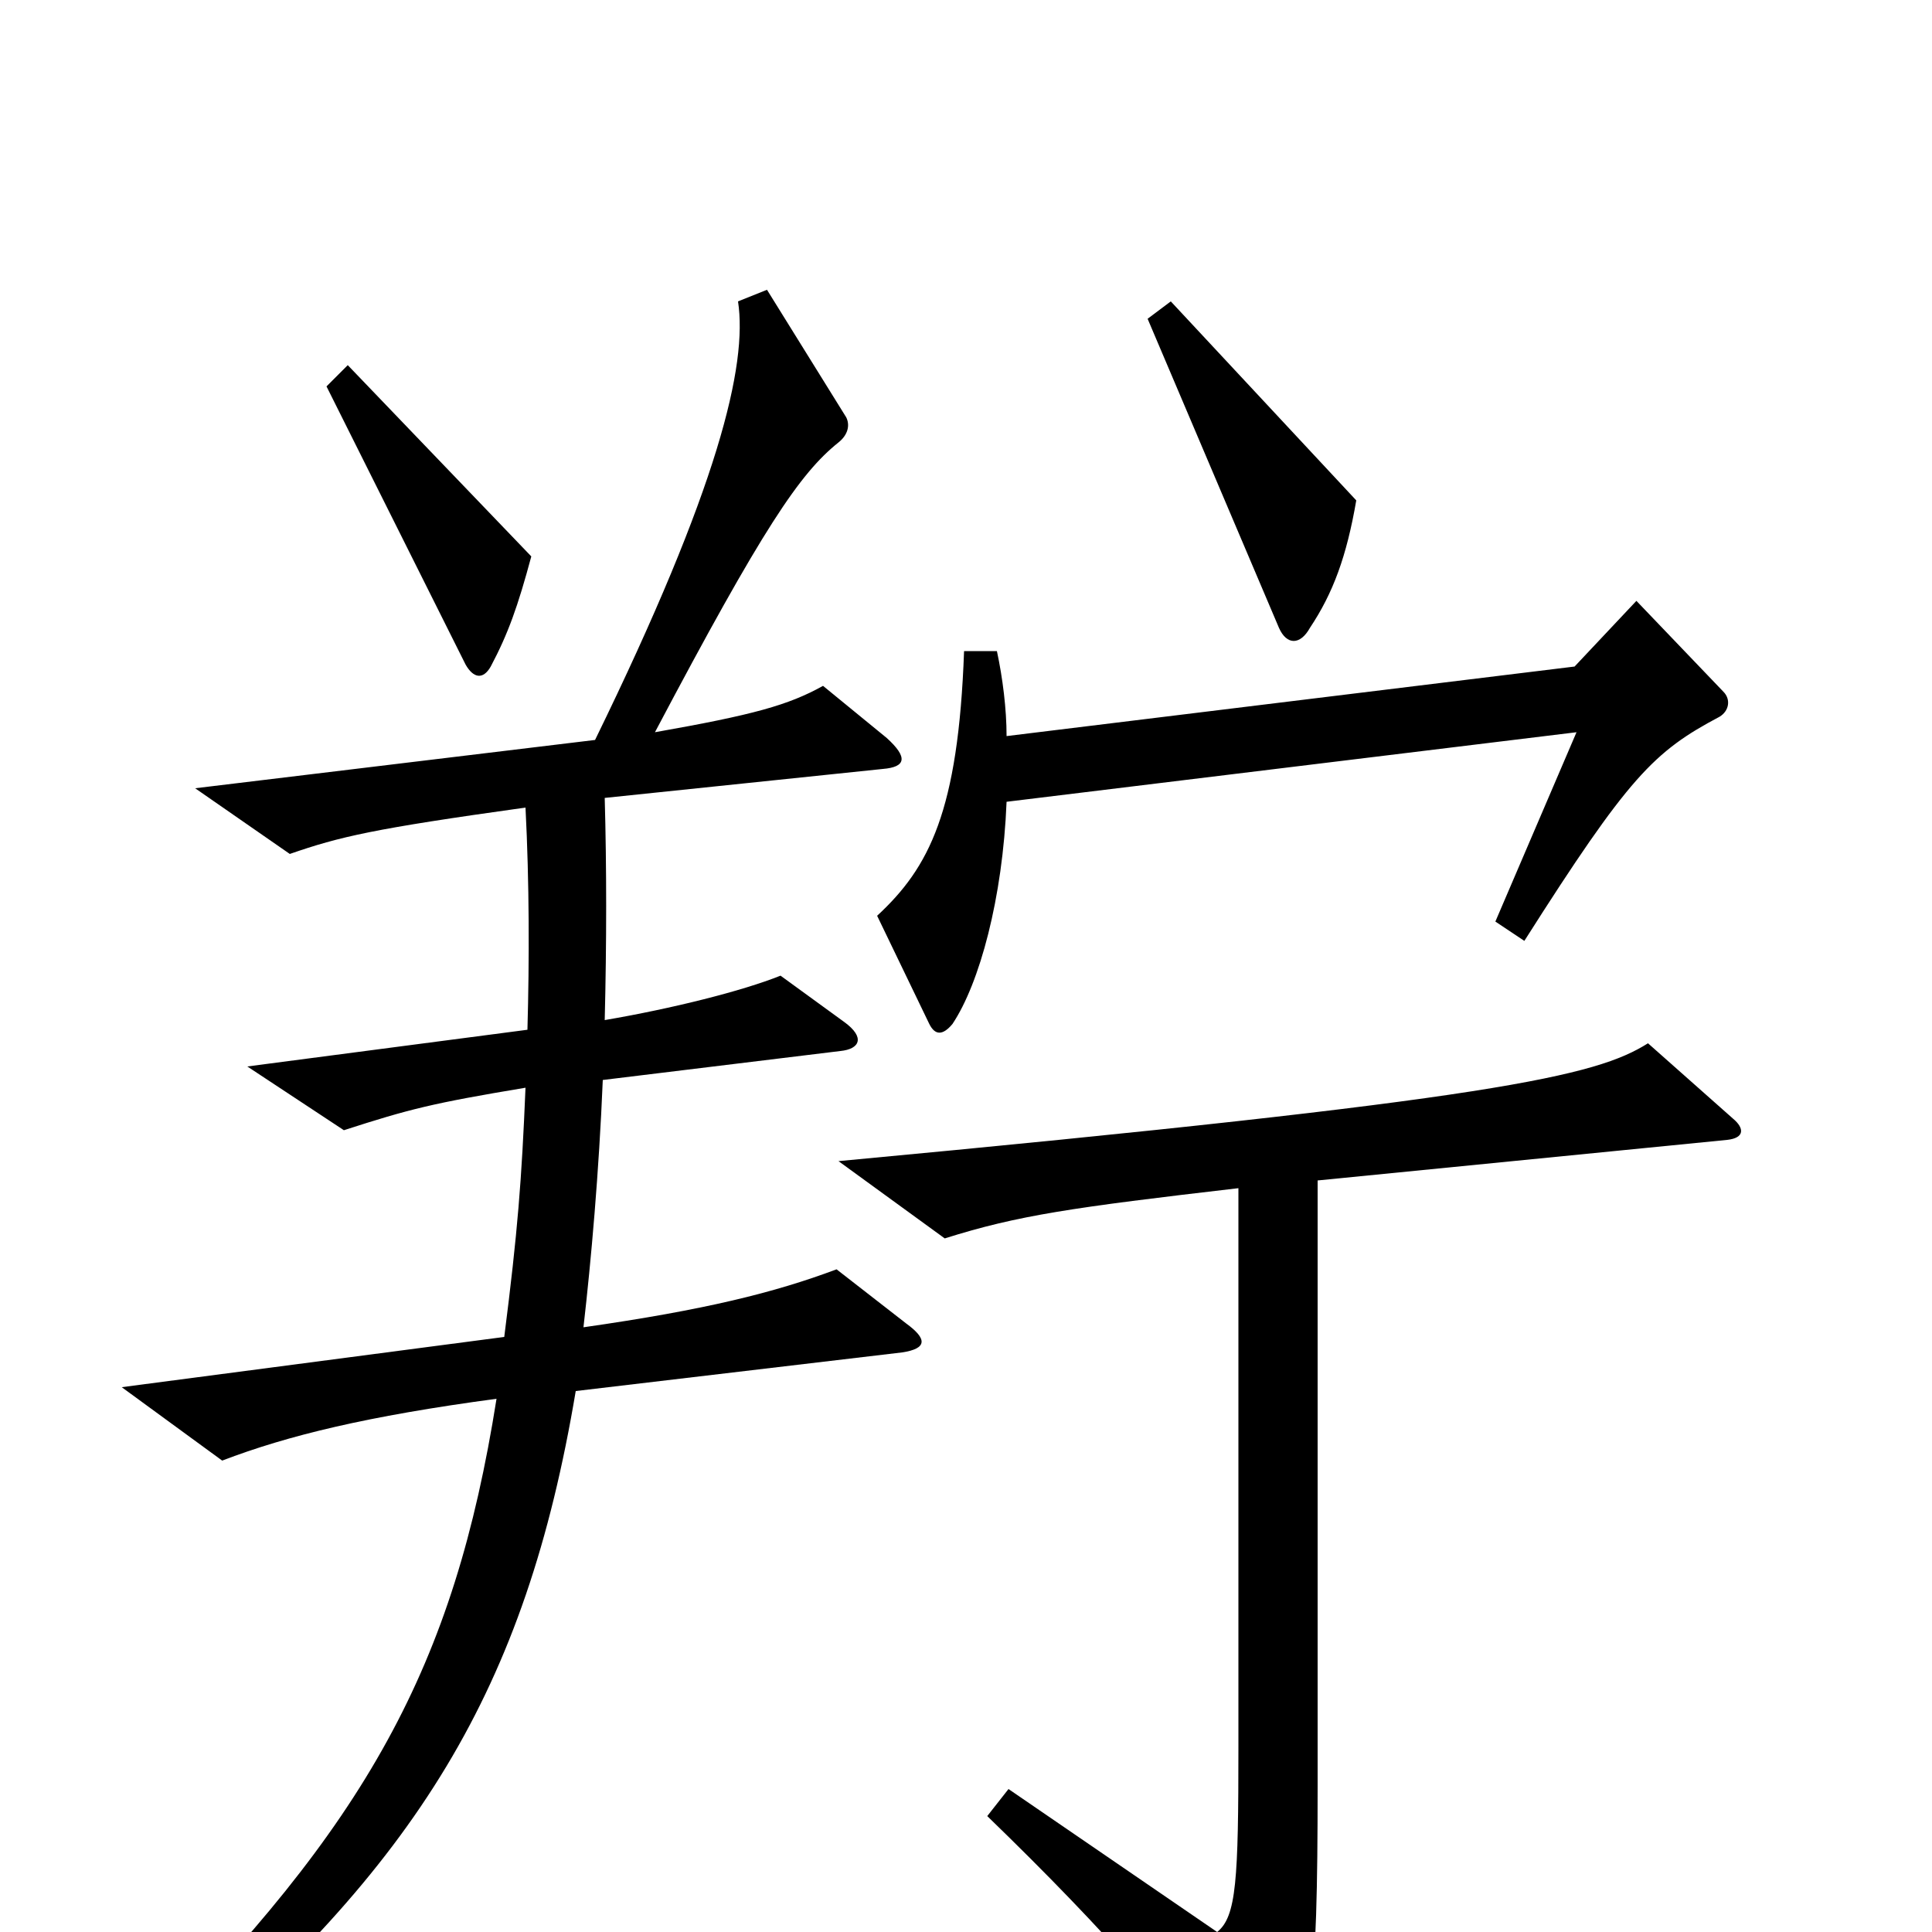 <svg xmlns="http://www.w3.org/2000/svg" viewBox="0 -1000 1000 1000">
	<path fill="#000000" d="M702 -741L606 -844L594 -835L662 -675C666 -666 673 -666 678 -675C690 -693 697 -712 702 -741ZM275 -712L180 -811L169 -800L241 -656C245 -649 250 -648 254 -655C263 -672 268 -686 275 -712ZM892 -642L847 -689L815 -655L521 -619C521 -633 519 -649 516 -663H499C496 -580 481 -551 454 -526L481 -470C484 -464 488 -464 493 -470C507 -491 519 -535 521 -585L816 -621L774 -523L789 -513C843 -598 856 -611 890 -629C895 -632 896 -638 892 -642ZM469 -315L433 -343C401 -331 365 -322 302 -313C306 -348 310 -393 312 -441L435 -456C445 -457 448 -463 437 -471L404 -495C384 -487 348 -478 313 -472C314 -512 314 -551 313 -587L457 -602C469 -603 470 -608 459 -618L426 -645C408 -635 390 -630 339 -621C395 -727 414 -755 434 -771C439 -775 440 -780 438 -784L397 -850L382 -844C387 -811 372 -748 308 -617L101 -592L150 -558C176 -567 193 -571 272 -582C274 -543 274 -503 273 -467L128 -448L178 -415C212 -426 224 -429 272 -437C270 -389 268 -363 261 -308L63 -282L115 -244C149 -257 190 -267 257 -276C235 -137 190 -56 72 62L86 75C216 -35 272 -125 298 -280L467 -300C480 -302 480 -307 469 -315ZM897 -421L853 -460C826 -443 776 -431 434 -399L489 -359C527 -371 555 -375 641 -385V-96C641 -27 640 -8 630 0L522 -74L511 -60C574 1 612 45 645 92C650 99 654 99 659 91C679 61 682 30 682 -75V-389L894 -410C903 -411 903 -416 897 -421Z"/>
</svg>